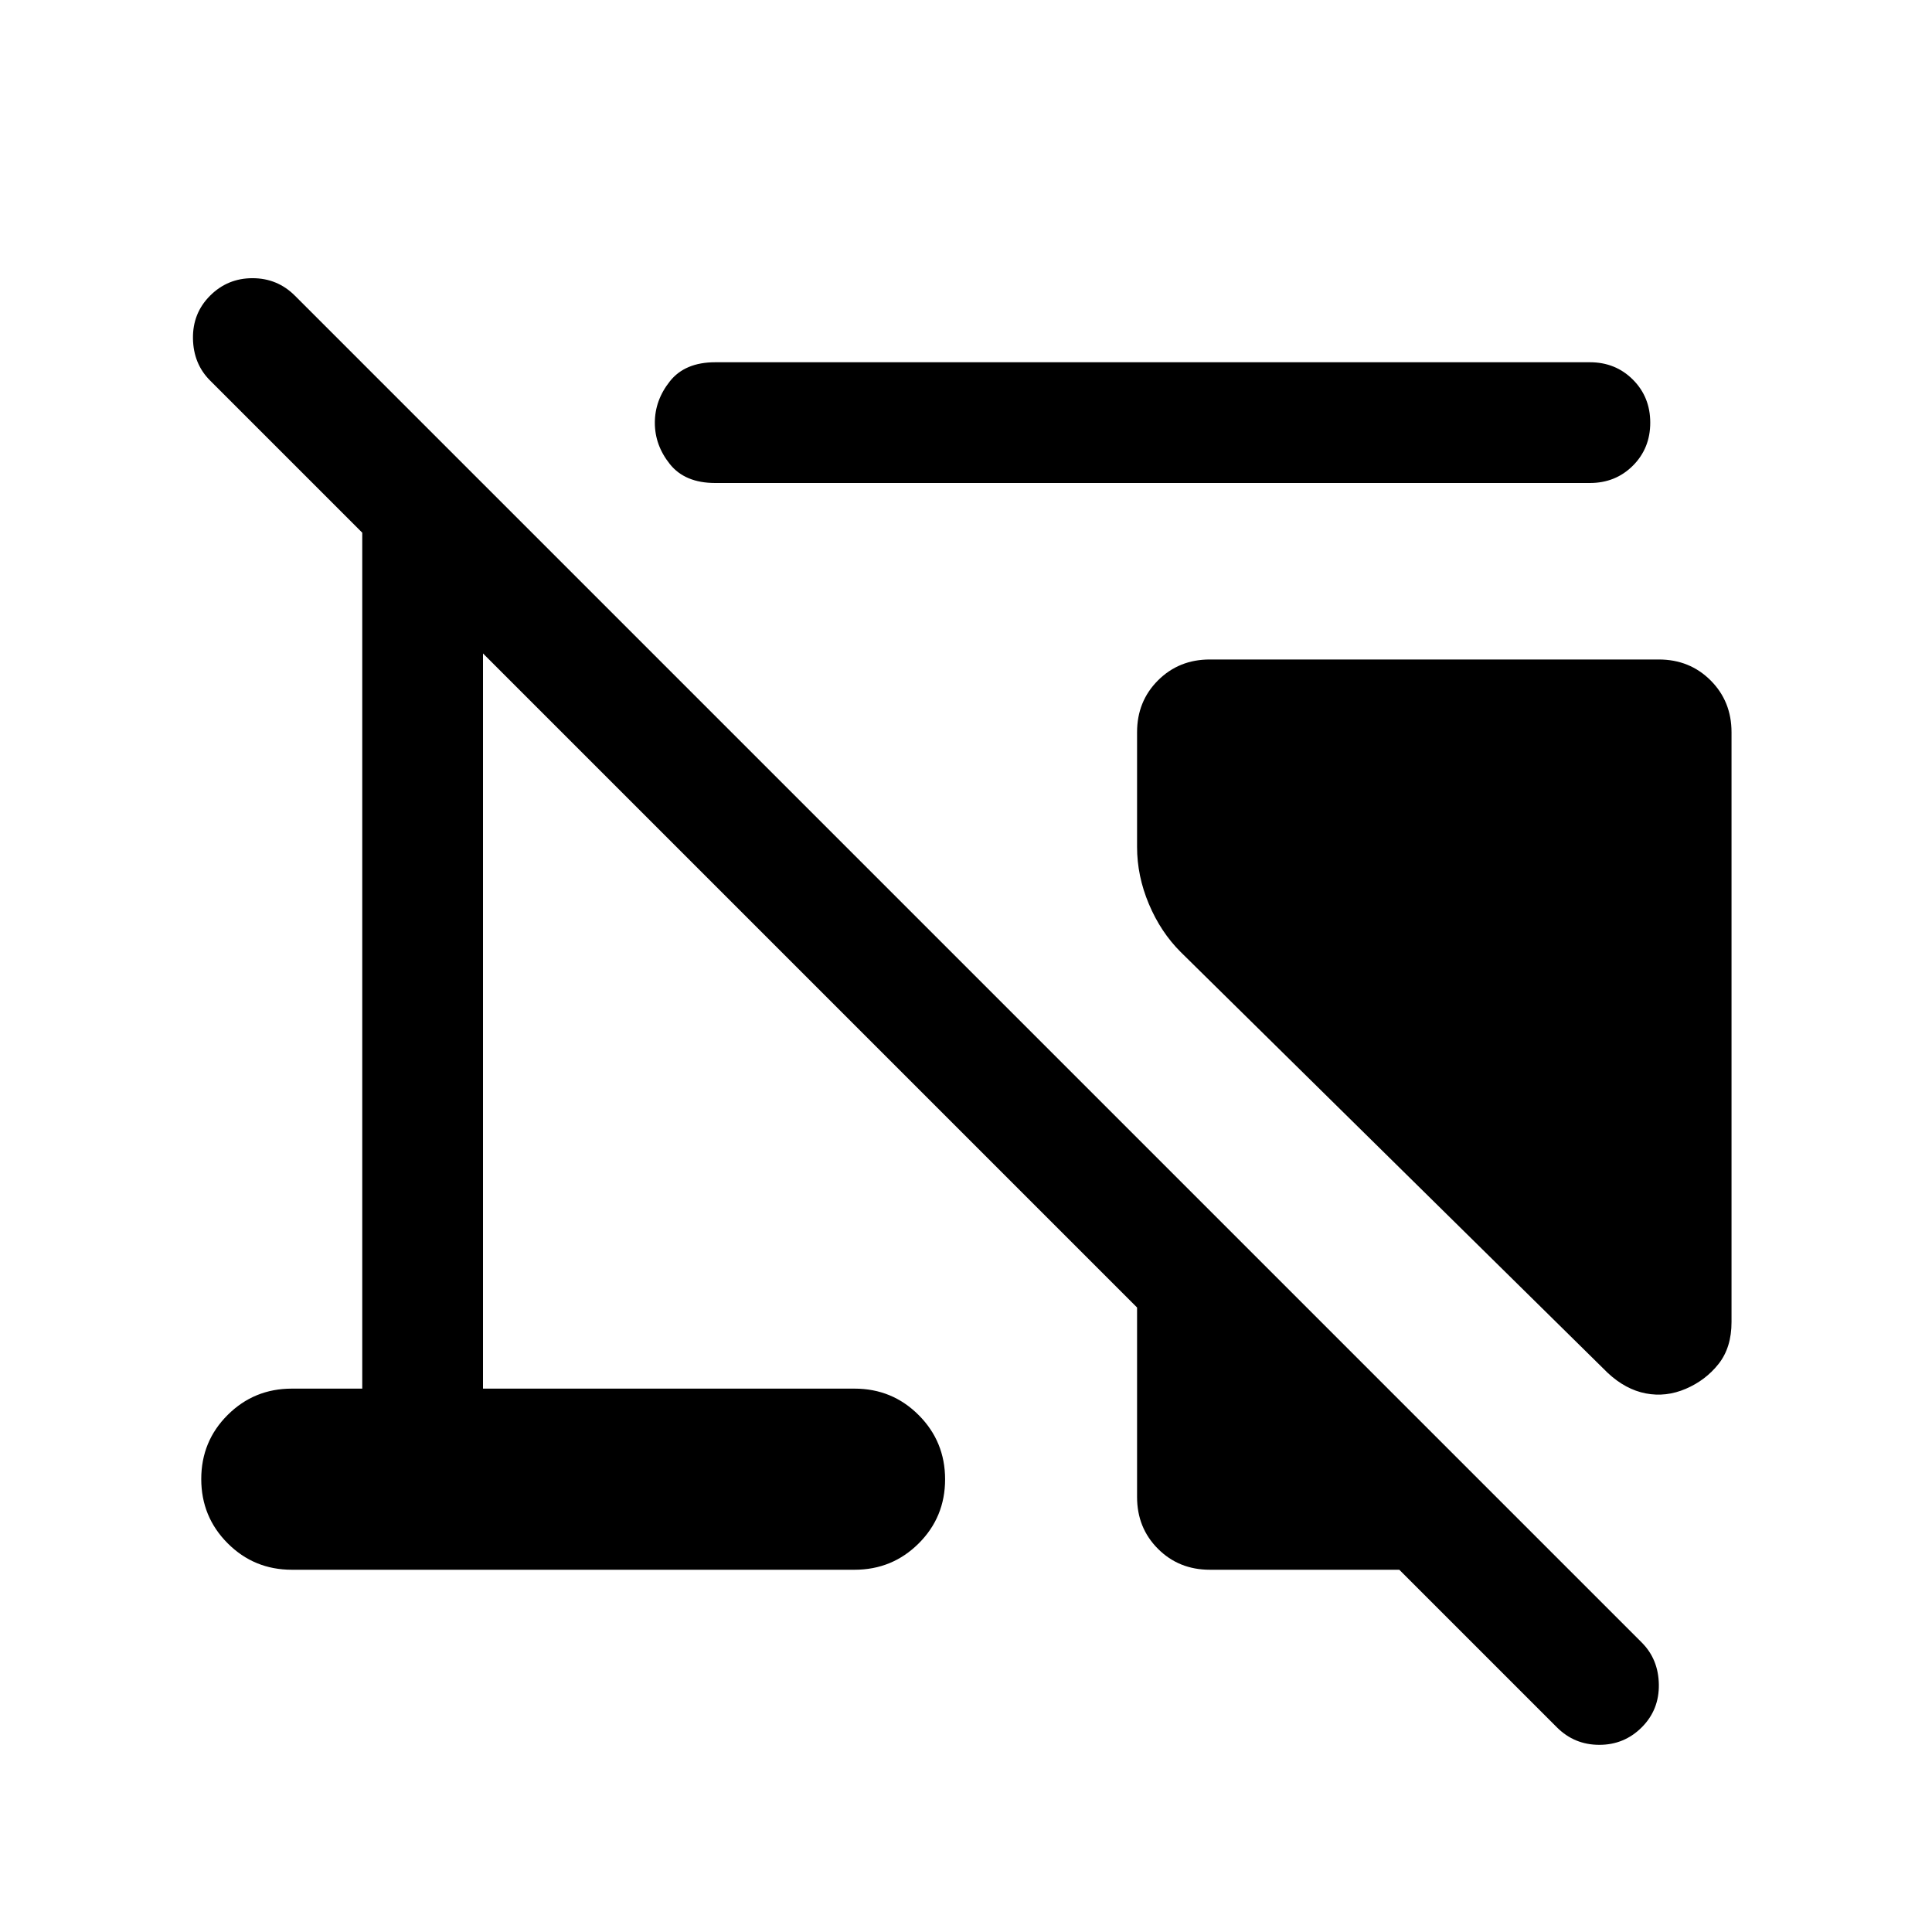 <svg xmlns="http://www.w3.org/2000/svg" height="24" viewBox="0 -960 960 960" width="24"><path d="M860.383-596.154v293.076q0 12.654-6.423 20.789-6.423 8.134-16.269 12.365-9.846 4.231-19.884 2.308-10.039-1.923-18.885-10.154L586.693-486.923q-9.943-9.906-15.818-23.864T565-539.153v-57.001q0-15.365 10.395-25.759 10.394-10.394 25.759-10.394H824.23q15.365 0 25.759 10.394t10.394 25.759ZM601.154-180.001q-15.365 0-25.759-10.395Q565-200.79 565-216.155v-94.154L240-635.31v365.311h184.616q18.749 0 31.874 13.144 13.125 13.145 13.125 31.923 0 18.777-13.125 31.854-13.125 13.077-31.874 13.077H145q-18.749 0-31.874-13.145-13.125-13.144-13.125-31.922t13.125-31.855q13.125-13.076 31.874-13.076h35.001v-425.309l-75.615-75.616q-8.307-8.307-8.5-20.884-.192-12.576 8.5-21.268 8.692-8.693 21.077-8.693 12.384 0 21.076 8.693l669.23 669.23q8.307 8.307 8.5 20.884.192 12.576-8.5 21.268-8.692 8.693-21.076 8.693-12.385 0-21.077-8.693l-78.308-78.307h-94.154ZM789.999-720H355.384q-14.999 0-22.499-9.353-7.5-9.353-7.5-20.576 0-11.224 7.5-20.647 7.5-9.423 22.499-9.423h434.615q12.75 0 21.375 8.629t8.625 21.384q0 12.756-8.625 21.371Q802.749-720 789.999-720Z"/></svg>